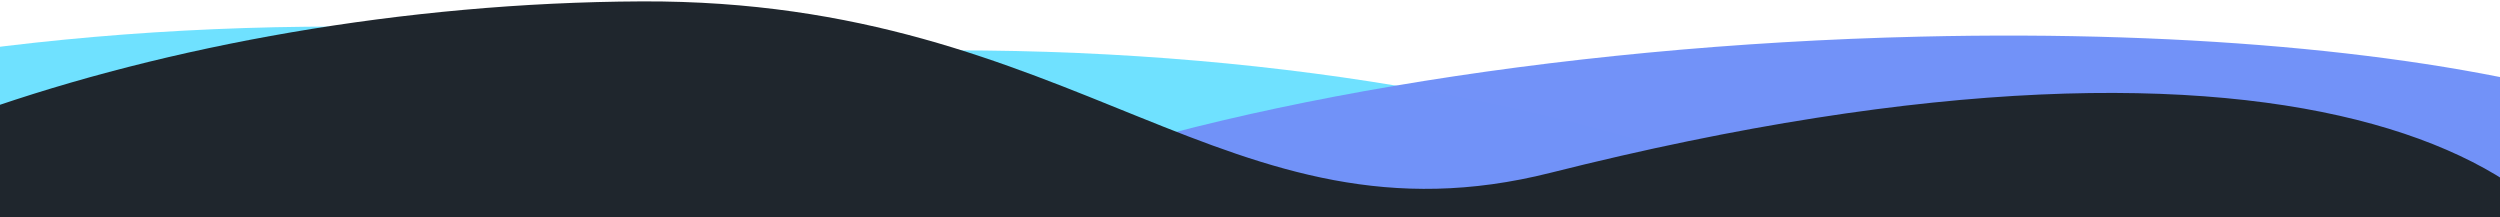 <?xml version="1.0" encoding="utf-8"?>
<!-- Generator: Adobe Illustrator 22.0.1, SVG Export Plug-In . SVG Version: 6.00 Build 0)  -->
<svg version="1.1" id="Capa_1" xmlns="http://www.w3.org/2000/svg" xmlns:xlink="http://www.w3.org/1999/xlink" x="0px" y="0px"
	 viewBox="0 0 1440 125" style="enable-background:new 0 0 1440 125;" xml:space="preserve">
<style type="text/css">
	.st0{clip-path:url(#SVGID_2_);}
	.st1{opacity:0.99;fill:#6EE1FF;enable-background:new    ;}
	.st2{opacity:0.99;fill:#7191F8;enable-background:new    ;}
	.st3{fill:#1F262D;}
</style>
<title>Group 7</title>
<desc>Created with Sketch.</desc>
<g id="Landing-Page">
	<g id="Desktop-HD" transform="translate(0, -2380)">
		<g>
			<g>
				<defs>
					<rect id="SVGID_1_" x="-29.7" y="2359.5" width="1474.6" height="137.2"/>
				</defs>
				<clipPath id="SVGID_2_">
					<use xlink:href="#SVGID_1_"  style="overflow:visible;"/>
				</clipPath>
				<g class="st0">
					<path id="Fill-1" class="st1" d="M-148.6,2704.7c0,163.3,312.5,295.7,697.9,295.7s697.9-132.4,697.9-295.7
						S934.8,2409,549.3,2409C163.9,2409-148.6,2541.4-148.6,2704.7"/>
					<path id="Fill-1_1_" class="st1" d="M-503.2,2691c0,163.3,312.5,295.7,697.9,295.7s697.9-132.4,697.9-295.7
						s-312.5-295.7-697.9-295.7C-190.8,2395.2-503.2,2527.7-503.2,2691"/>
					<path id="Fill-3" class="st2" d="M1599.4,2567.2c-44.7,47.2-46.8,95.8-5.6,134.5c26.7,25.1,36.4,68.2,21.7,99.8
						c-47.3,101.5-318.7,196.2-593.8,192.6c-252.2-3.3-334.7-151.5-521.8-107.9c-440.2,102.7-619.7-9.4-611.6-122.3
						c5.2-72.9,133.1-180.2,433.7-213.1c88.5-9.7,173.8-31,245.8-59.8c123-49.1,324.4-84.9,538.2-89.9
						c321.5-7.6,549.2,57.1,508.4,144.6C1611.1,2553,1606,2560.1,1599.4,2567.2"/>
				</g>
			</g>
		</g>
		<g id="Group-7" transform="translate(1218, 649)">
			<path id="Fill-3_1_" class="st3" d="M-1418.4,2168.8c43.9-48,45.2-96.6,3.2-134.6c-27.2-24.6-37.6-67.6-23.5-99.4
				c45.5-102.4,315.3-201.8,590.3-203c252.2-1.1,337.3,145.7,523.6,98.7c438.5-110.4,619.9-1.5,613.7,111.6
				c-4,73-129.9,182.5-429.9,220.6c-88.3,11.2-173.2,34.1-244.7,64.1c-122.1,51.3-322.9,90.5-536.5,99.3
				c-321.3,13.2-550.1-47.5-510.9-135.7C-1429.8,2183.1-1424.9,2175.9-1418.4,2168.8"/>
		</g>
	</g>
</g>
</svg>
